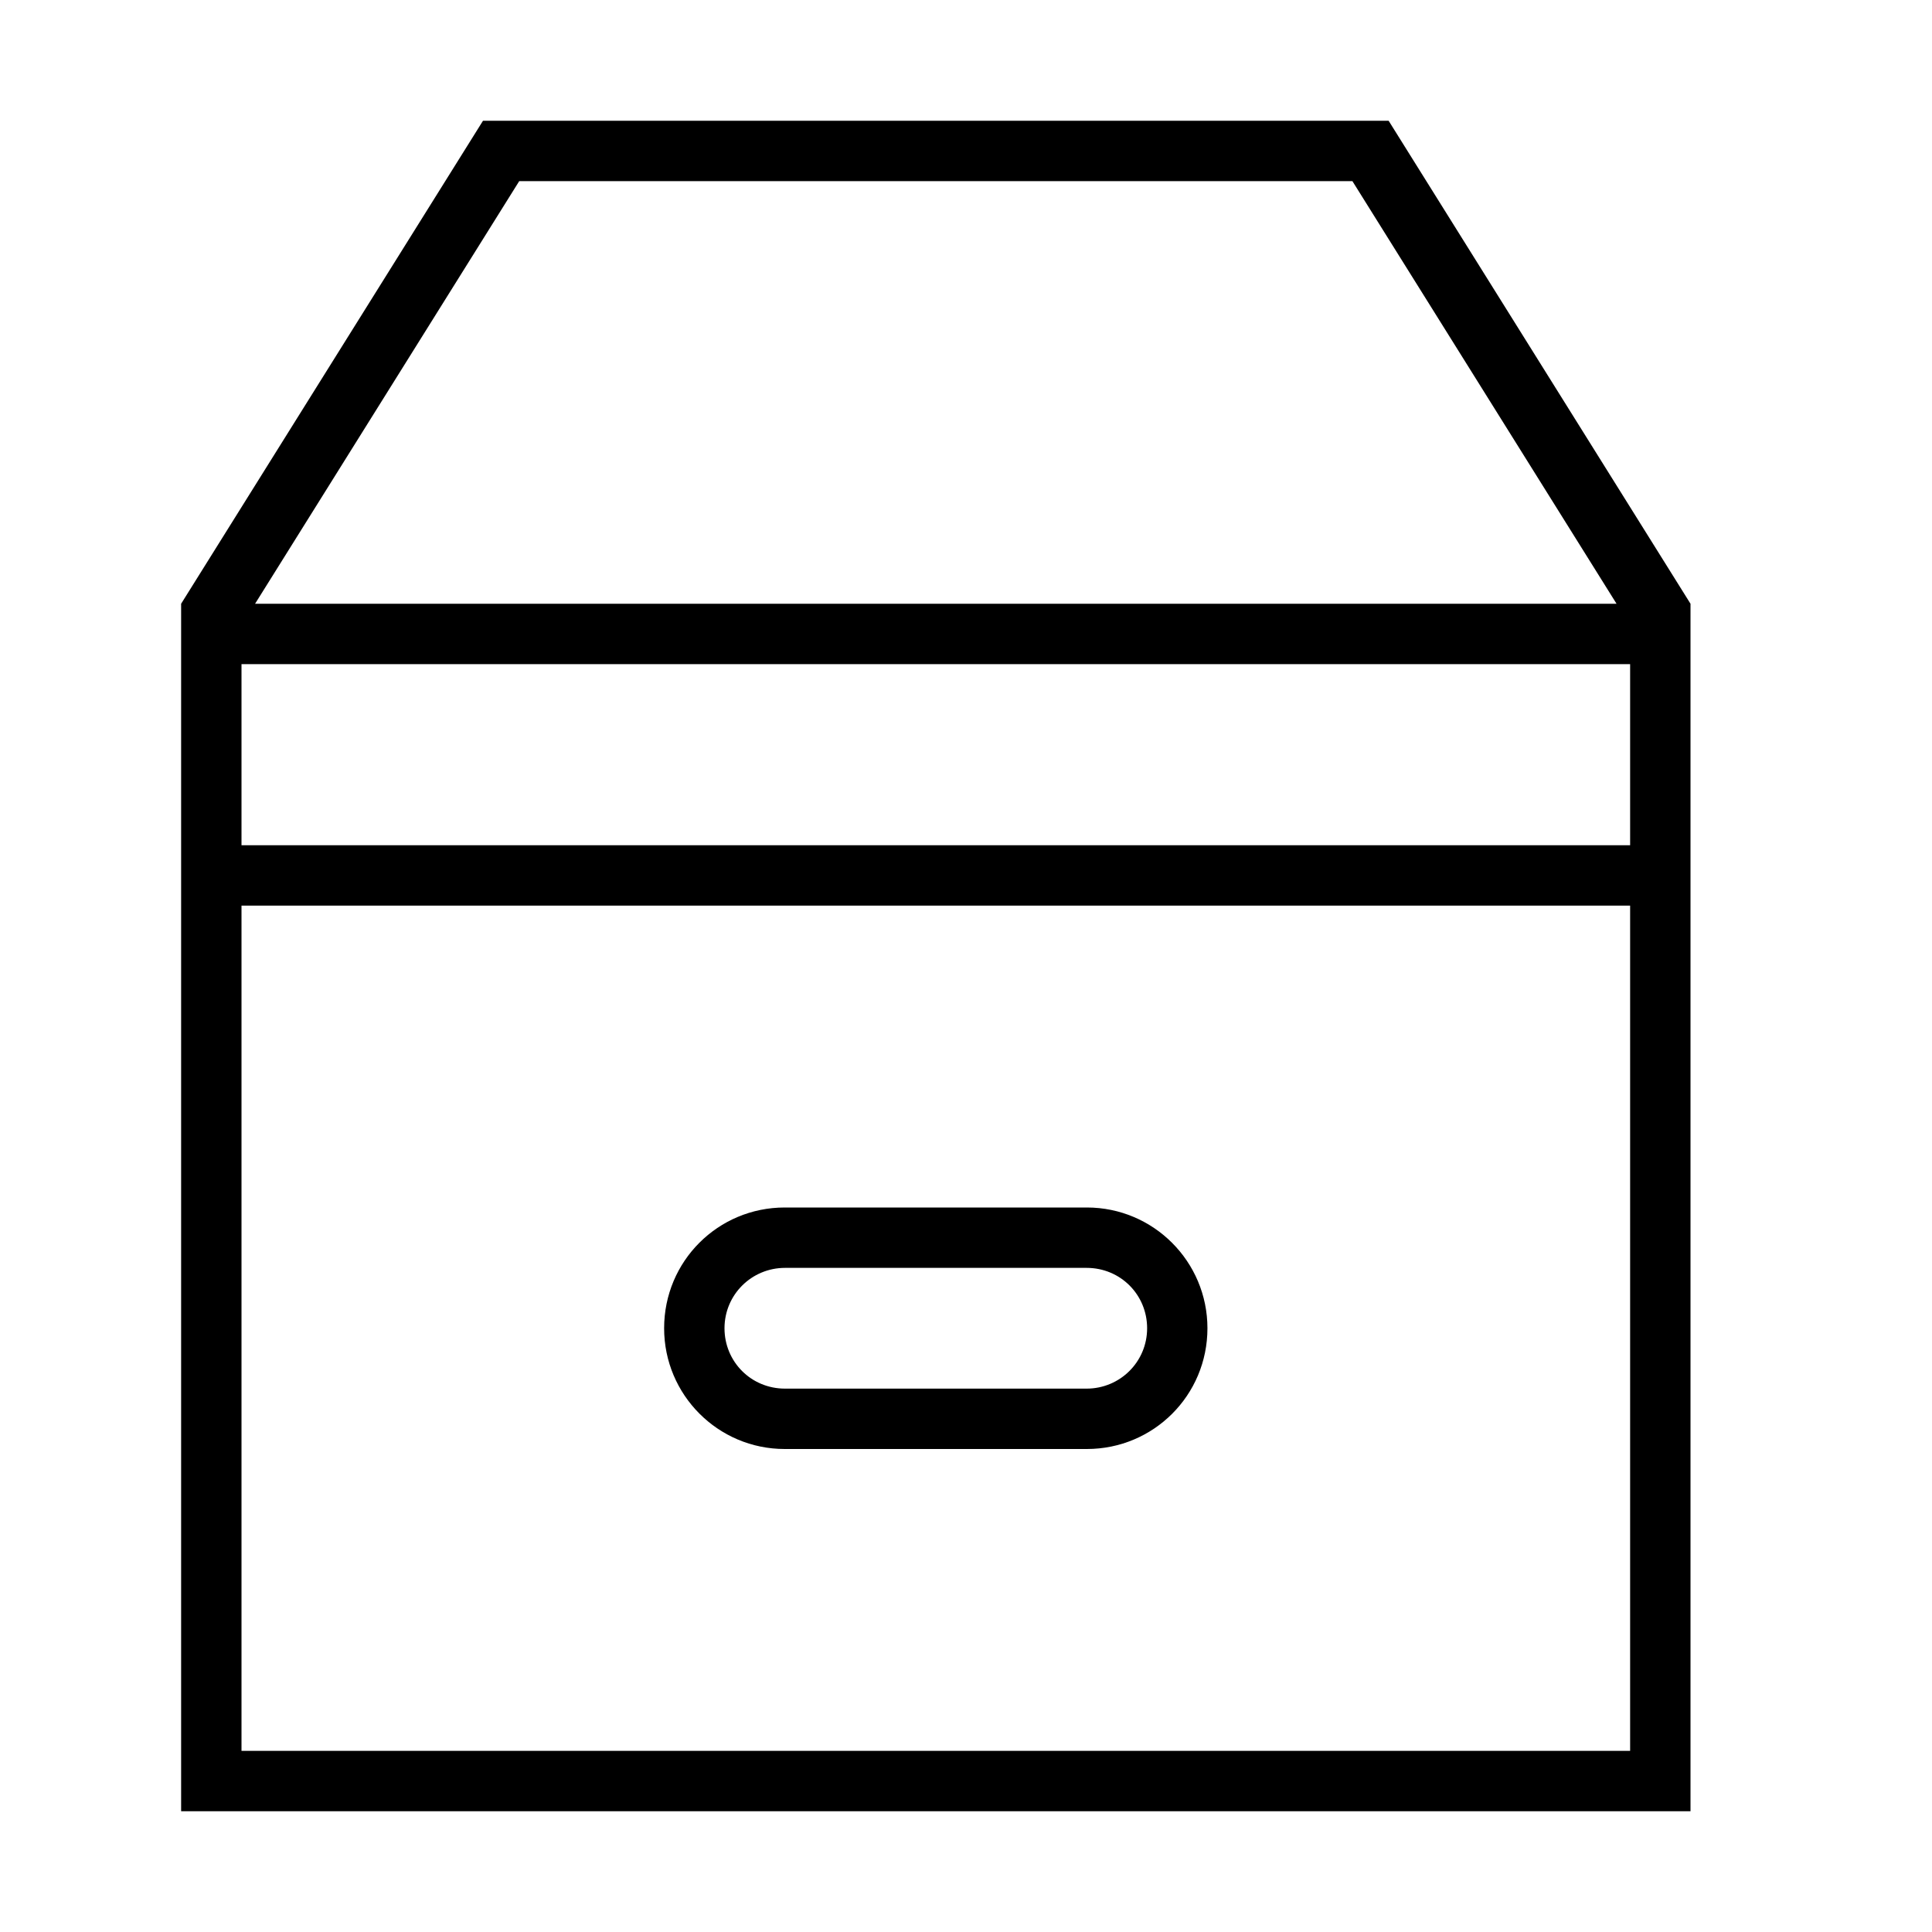 <svg xmlns="http://www.w3.org/2000/svg" class="ijs-icon__svg" width="200" height="200" viewBox="0 0 32 32"><path d="M3 10.5v-0.5l5-8h15l5 8v20h-25v-19.5zM4.225 10h22.55l-4.375-7h-13.8l-4.375 7zM4 15v14h23v-14h-23zM12.997 20h5.005c1.102 0 1.997 0.895 1.997 2 0 1.112-0.894 2-1.997 2h-5.005c-1.102 0-1.997-0.895-1.997-2 0-1.112 0.894-2 1.997-2zM13.003 21c-0.554 0-1.003 0.444-1.003 1 0 0.552 0.438 1 1.003 1h4.994c0.554 0 1.003-0.444 1.003-1 0-0.552-0.438-1-1.003-1h-4.994zM4 11v3h23v-3h-23z"></path></svg>